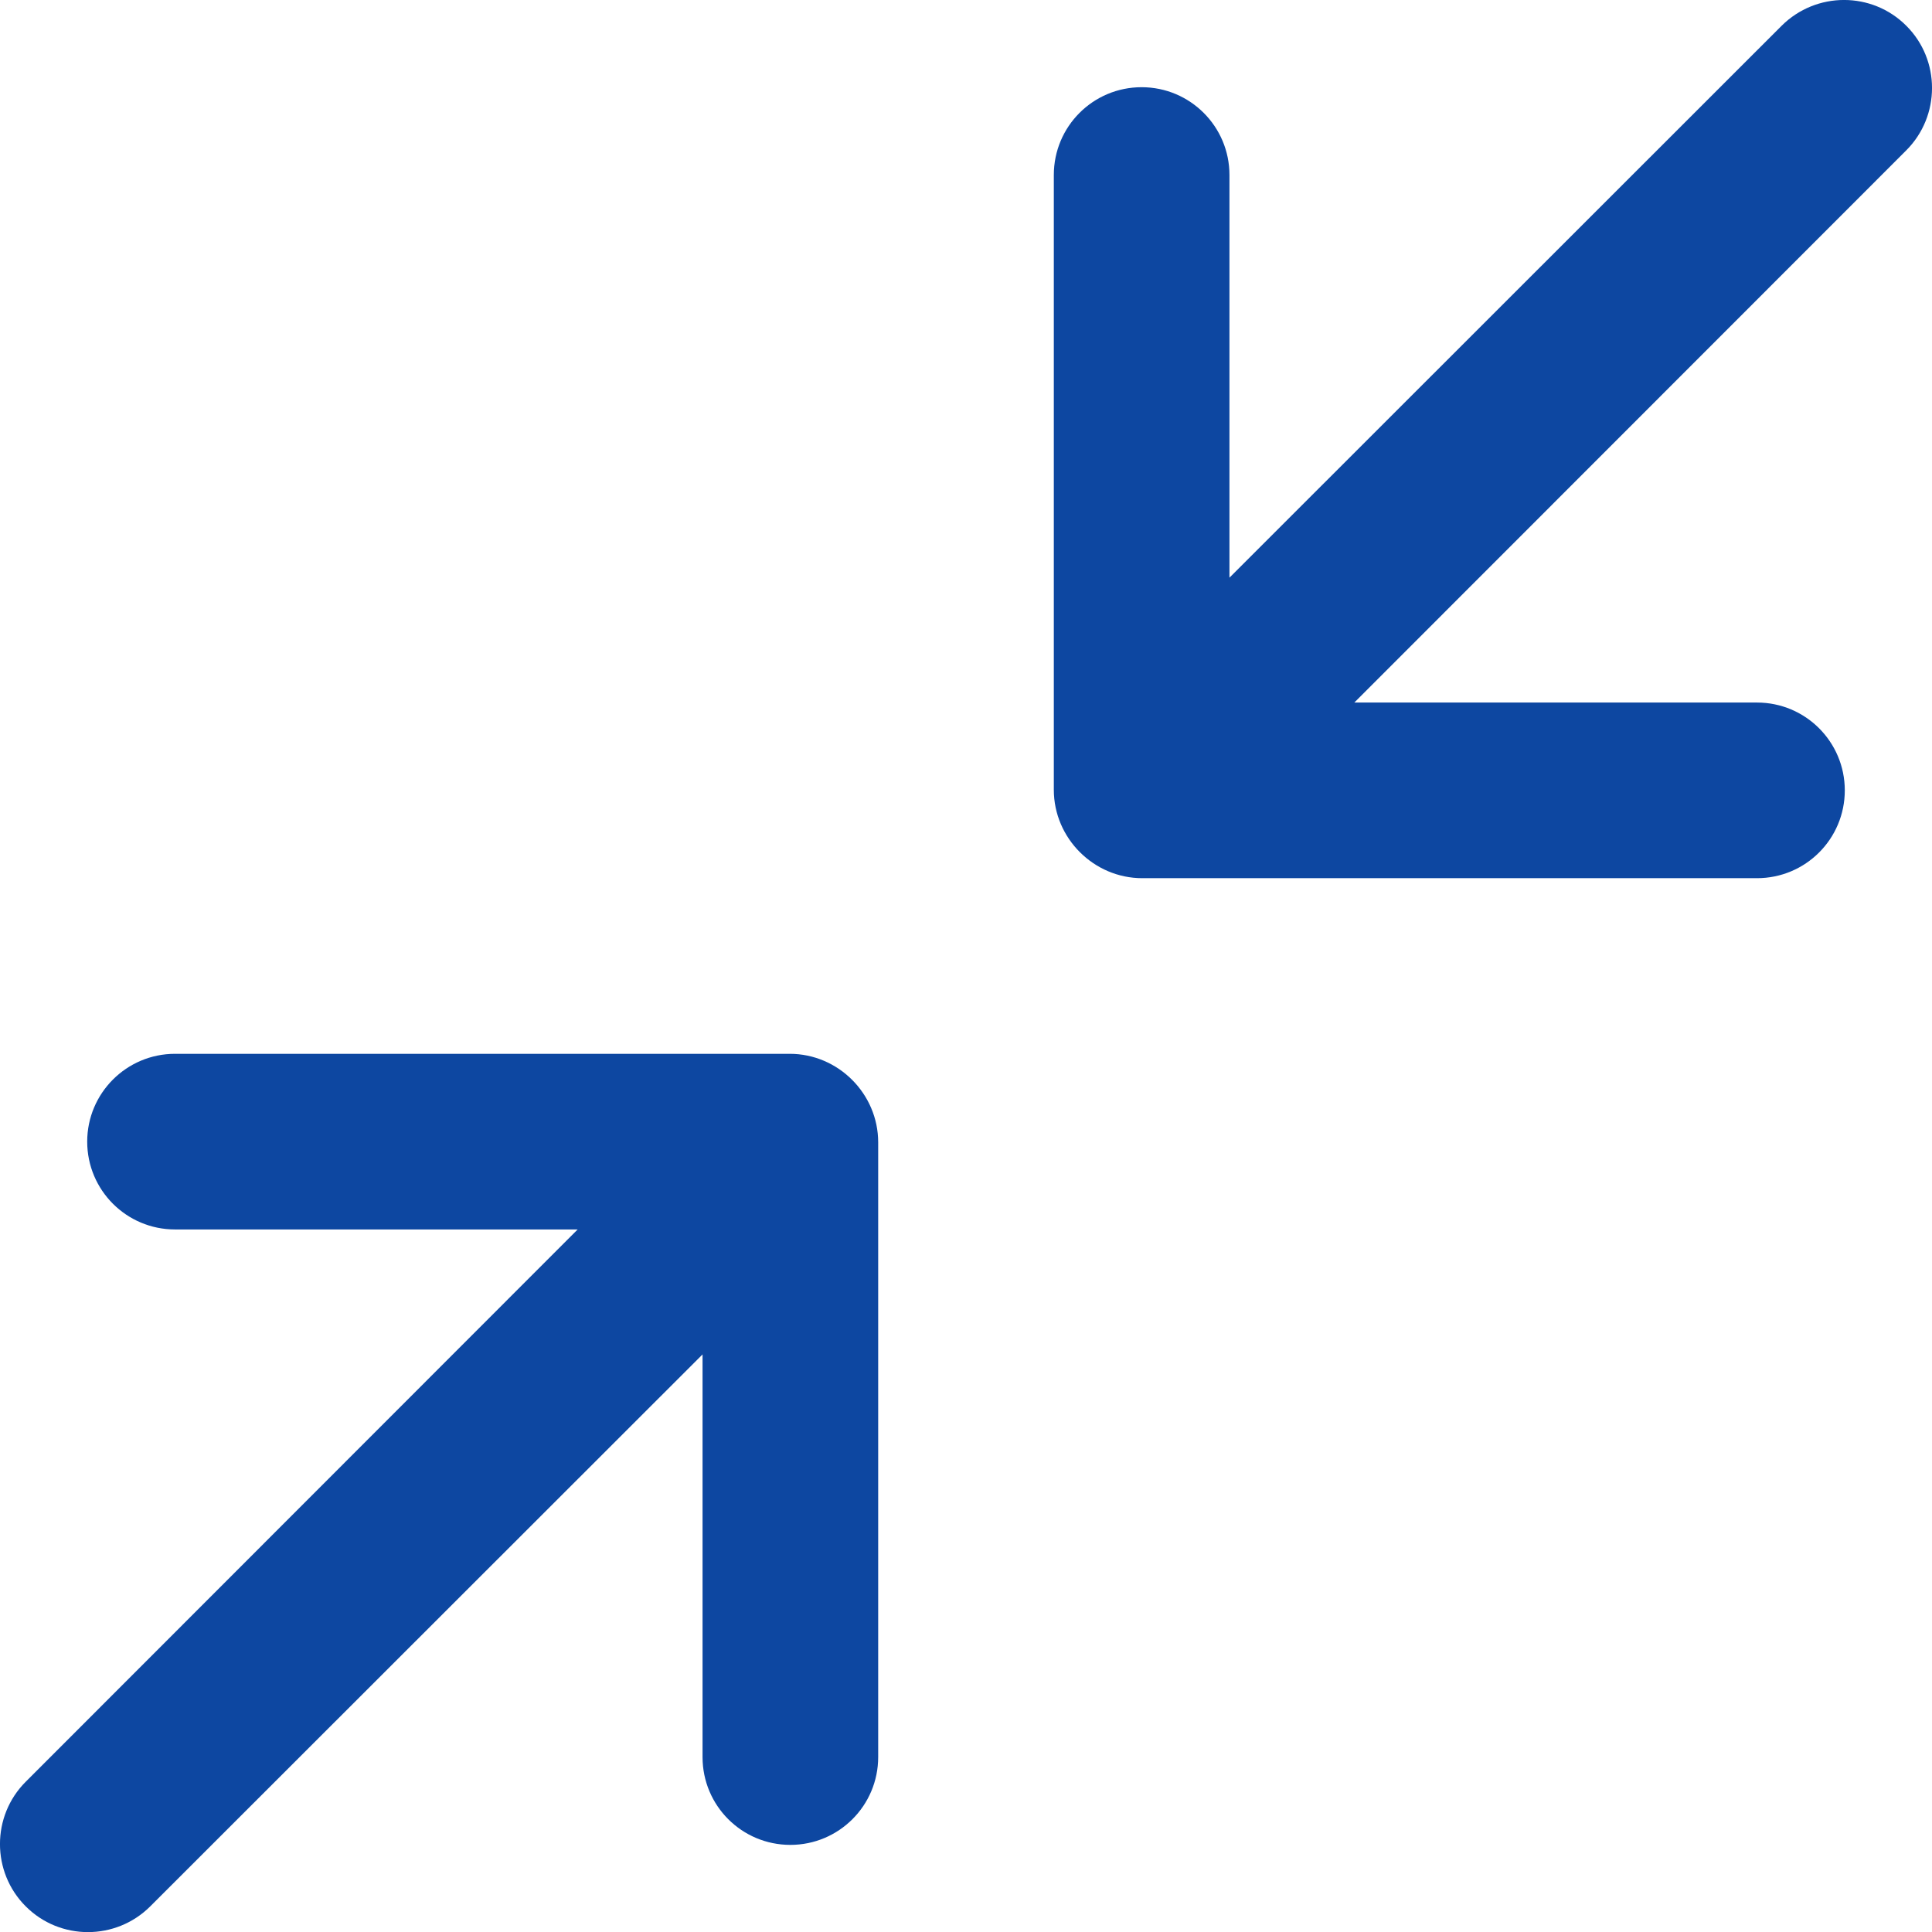 <?xml version="1.0" encoding="UTF-8"?>
<svg width="22px" height="22px" viewBox="0 0 22 22" version="1.1" xmlns="http://www.w3.org/2000/svg" xmlns:xlink="http://www.w3.org/1999/xlink">
    <!-- Generator: sketchtool 51.3 (57544) - http://www.bohemiancoding.com/sketch -->
    <title>CEB0FA39-AC9A-4B40-AC3D-3268FF3DE25E</title>
    <desc>Created with sketchtool.</desc>
    <defs></defs>
    <g id="•-Dashboard-/-Feed-/-Onboarding" stroke="none" stroke-width="1" fill="none" fill-rule="evenodd">
        <g id="Onboarding-01-(Mobile)" transform="translate(-321, -17)" fill="#0D47A1" fill-rule="nonzero">
            <g id="Top-Nav/Mobile/Popup">
                <g id="Button" transform="translate(304, 0)">
                    <g id="icon/size/minimise" transform="translate(16, 16)">
                        <path d="M10,1.993 C9.448,1.993 9,2.44 9,2.993 L9,7.578 L2.712,1.293 C2.319,0.902 1.683,0.902 1.293,1.293 C0.902,1.682 0.902,2.321 1.293,2.712 L7.578,9 L2.993,9 C2.44,9 1.993,9.448 1.993,10 C1.993,10.553 2.44,11 2.993,11 L9.993,11 C10.545,11 11,10.545 11,9.993 L11,2.993 C11,2.44 10.553,1.993 10,1.993 Z M22.707,21.289 L16.422,15 L21.007,15 C21.559,15 22.007,14.553 22.007,14 C22.007,13.448 21.559,13 21.007,13 L14.007,13 C13.454,13 13,13.456 13,14.008 L13,21.008 C13,21.561 13.448,22.008 14,22.008 C14.553,22.008 15,21.561 15,21.008 L15,16.423 L21.289,22.708 C21.681,23.099 22.317,23.099 22.707,22.708 C23.098,22.318 23.098,21.679 22.707,21.289 Z" id="ic_minimise" transform="translate(12, 12.001) scale(-1, 1) translate(-12, -12.001) "></path>
                    </g>
                </g>
            </g>
        </g>
    </g>
</svg>